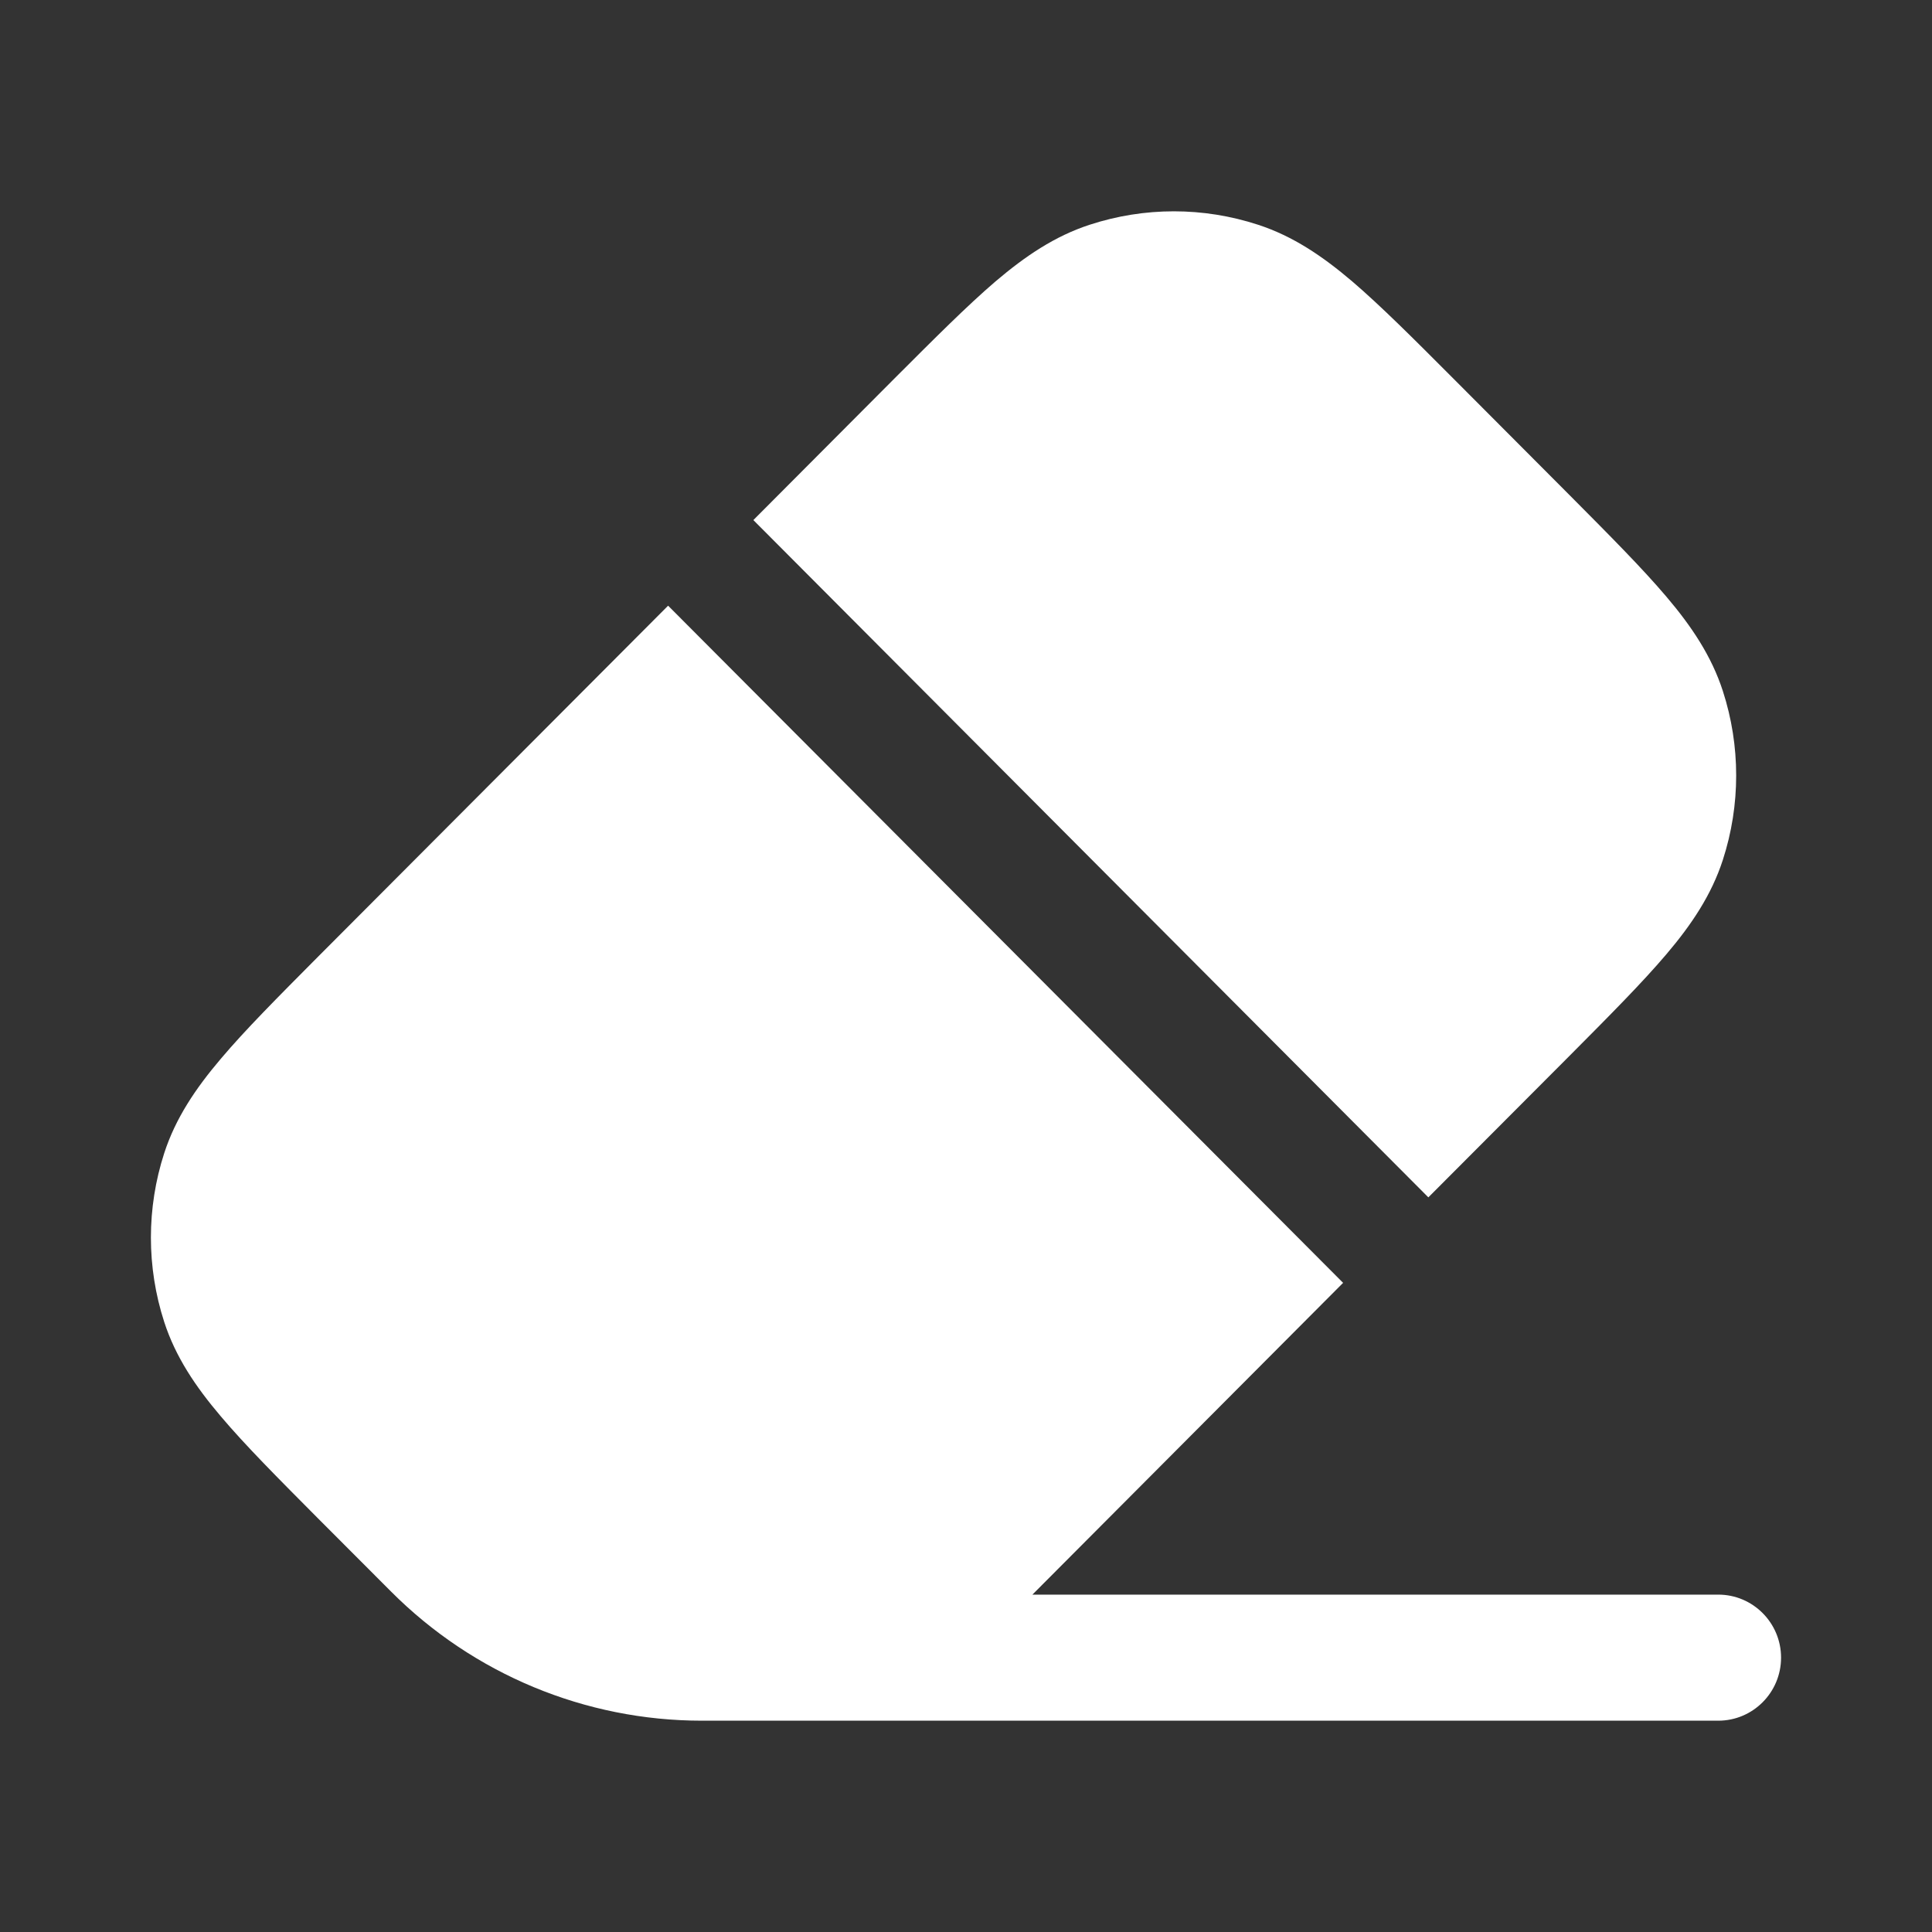 <svg width="16" height="16" viewBox="0 0 16 16" fill="none" xmlns="http://www.w3.org/2000/svg">
<rect x="0" y="0" width="16" height="16" fill="#333333" stroke="none"/>
<path fill-rule="evenodd" clip-rule="evenodd" d="M10.418 1.861C9.965 1.713 9.478 1.713 9.025 1.861C8.736 1.955 8.491 2.121 8.245 2.33C8.008 2.533 7.738 2.804 7.407 3.135L6.239 4.307L11.829 9.916L12.998 8.744C13.328 8.412 13.598 8.141 13.8 7.903C14.009 7.657 14.174 7.411 14.268 7.121C14.415 6.667 14.415 6.177 14.268 5.723C14.174 5.433 14.009 5.187 13.8 4.941C13.598 4.703 13.328 4.432 12.998 4.1L12.036 3.135C11.706 2.804 11.435 2.533 11.198 2.33C10.952 2.121 10.707 1.955 10.418 1.861ZM11.123 10.624L5.533 5.016L2.63 7.927C2.3 8.259 2.03 8.53 1.829 8.768C1.62 9.014 1.454 9.26 1.36 9.55C1.213 10.004 1.213 10.494 1.36 10.948C1.454 11.238 1.62 11.484 1.829 11.73C2.03 11.968 2.3 12.239 2.63 12.571L3.238 13.18C3.921 13.865 4.847 14.25 5.813 14.25L14.23 14.25C14.517 14.25 14.75 14.016 14.75 13.728C14.75 13.44 14.517 13.206 14.23 13.206L8.55 13.206L11.123 10.624Z" fill="white"/>
</svg>

